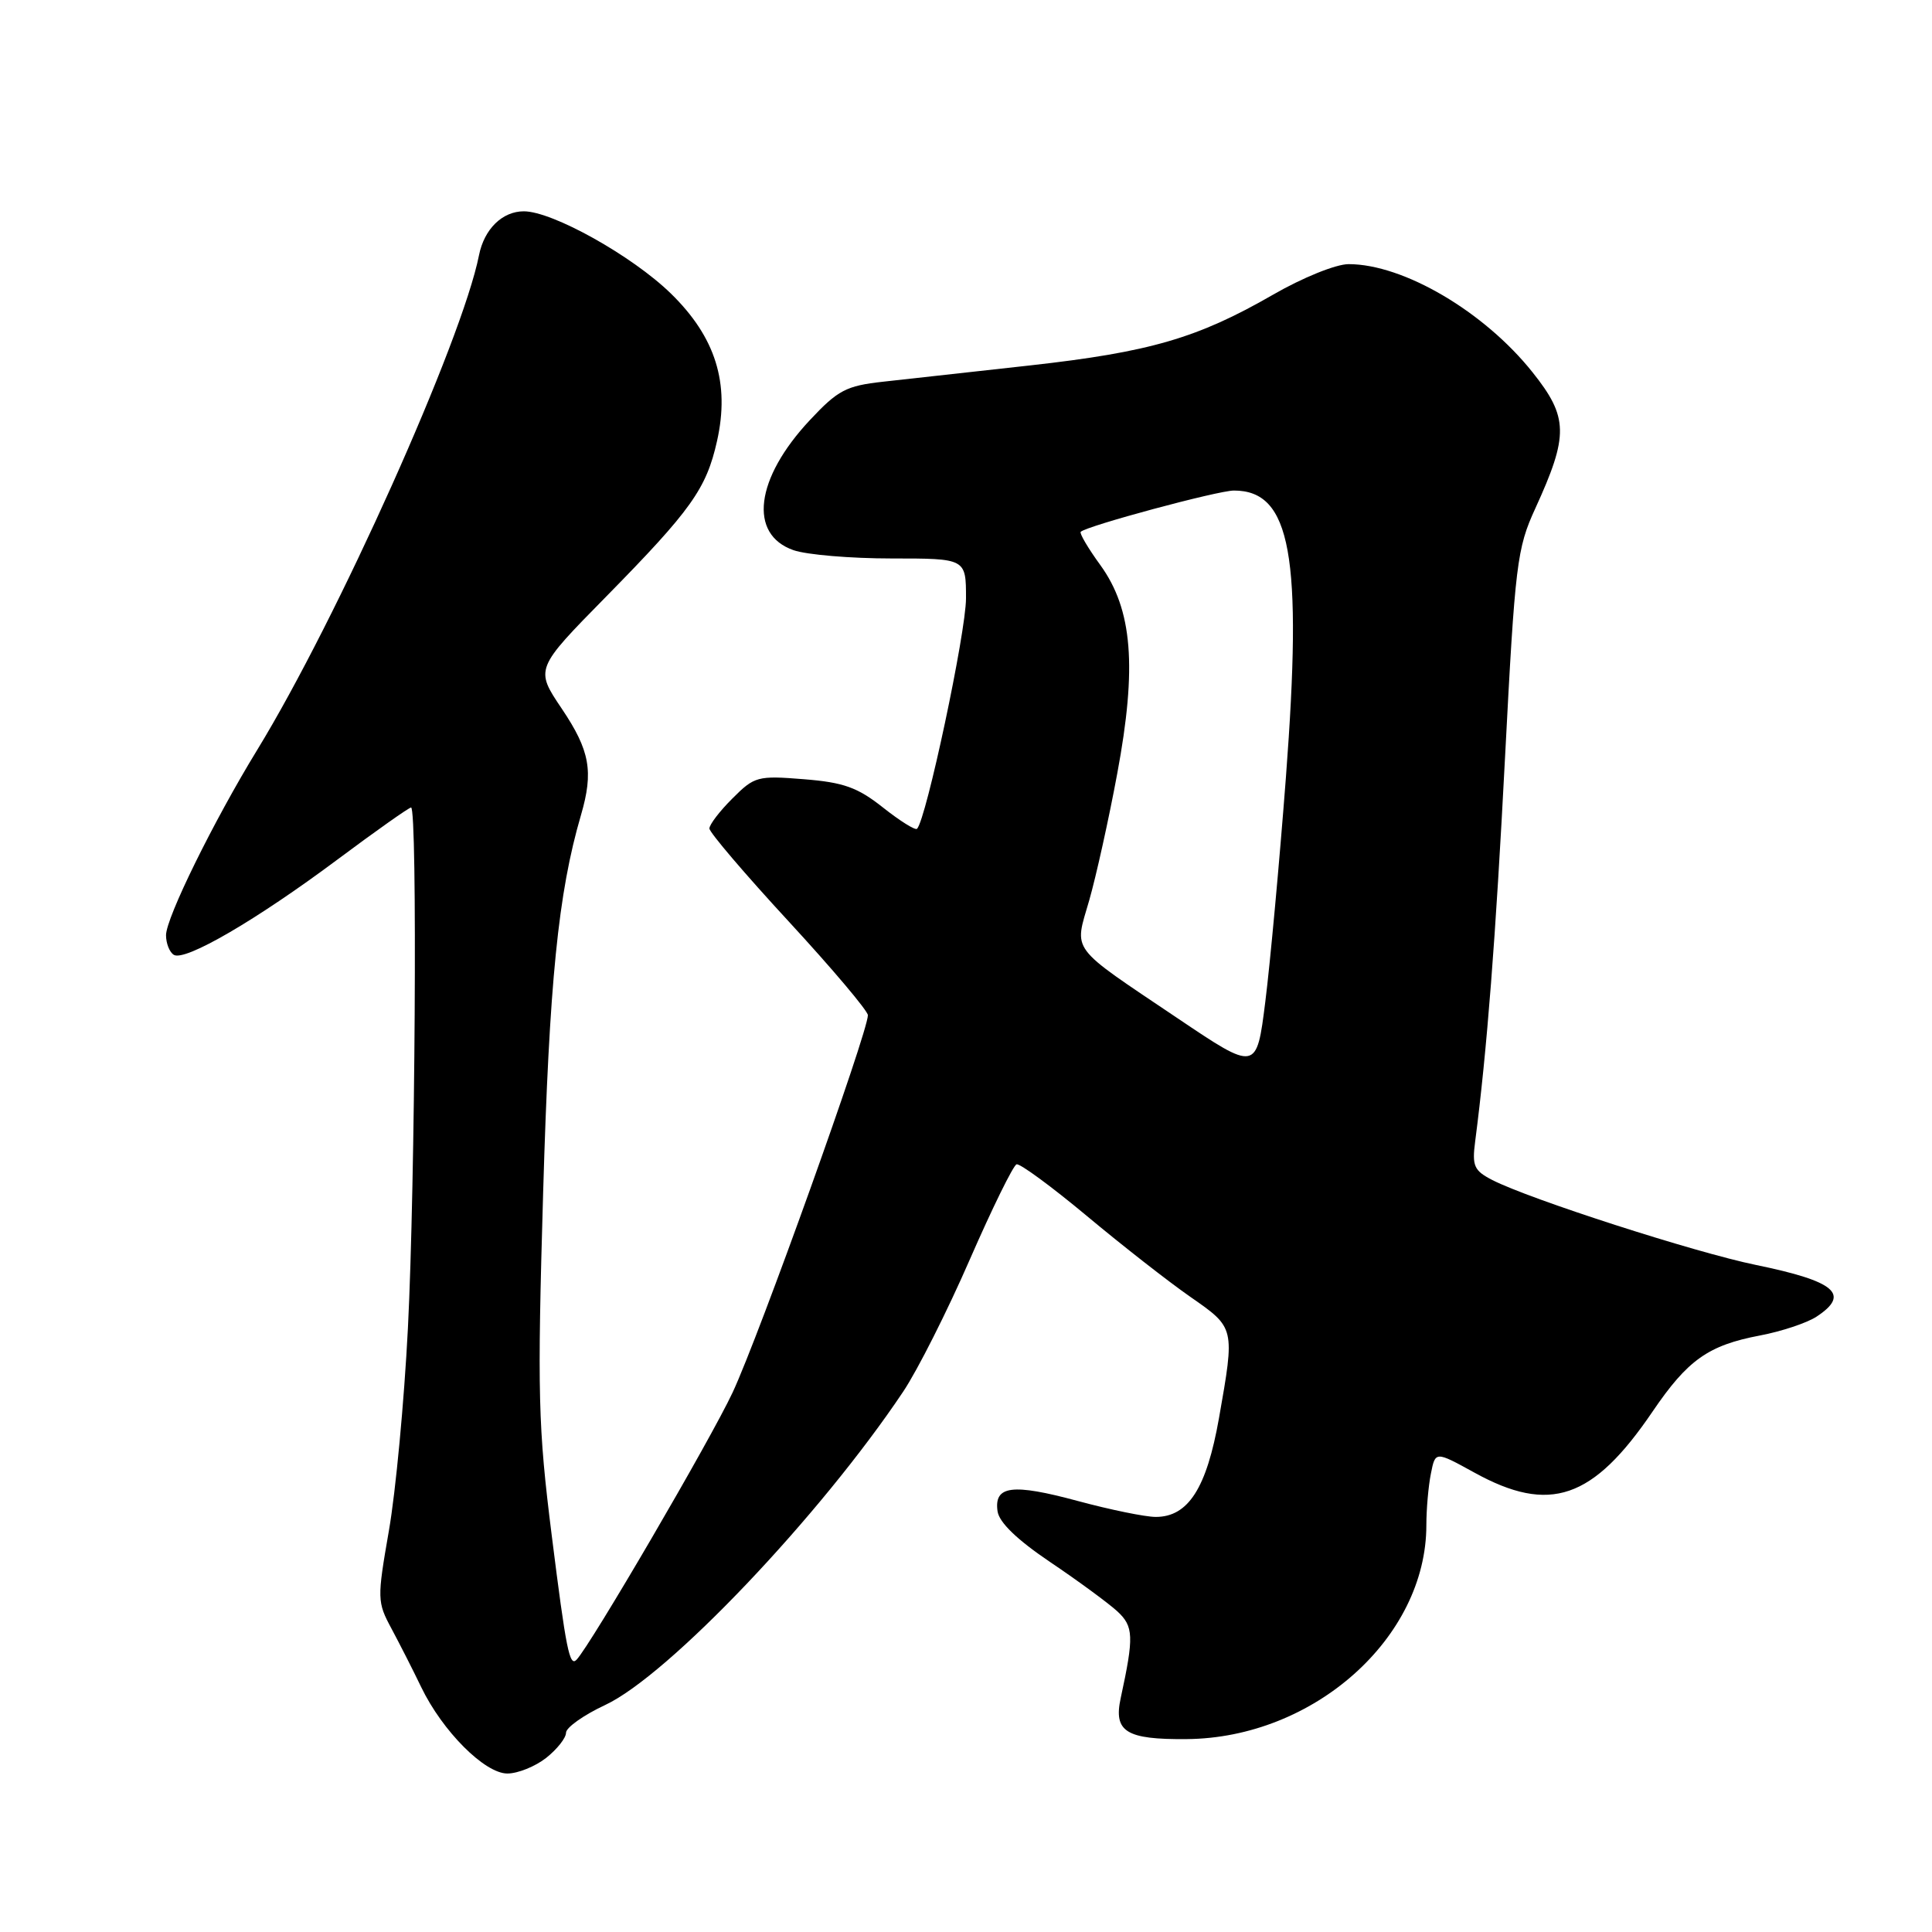 <?xml version="1.0" encoding="UTF-8" standalone="no"?>
<!DOCTYPE svg PUBLIC "-//W3C//DTD SVG 1.1//EN" "http://www.w3.org/Graphics/SVG/1.1/DTD/svg11.dtd" >
<svg xmlns="http://www.w3.org/2000/svg" xmlns:xlink="http://www.w3.org/1999/xlink" version="1.1" viewBox="0 0 256 256">
 <g >
 <path fill="currentColor"
d=" M 72.37 232.93 C 73.81 231.79 75.00 230.29 75.00 229.60 C 75.00 228.91 77.34 227.25 80.19 225.92 C 88.55 222.02 108.68 200.85 119.69 184.38 C 121.57 181.57 125.54 173.70 128.50 166.90 C 131.47 160.10 134.26 154.42 134.70 154.28 C 135.14 154.14 139.32 157.21 144.00 161.11 C 148.68 165.02 154.86 169.85 157.74 171.85 C 163.66 175.97 163.64 175.88 161.52 187.92 C 159.88 197.19 157.45 201.00 153.14 201.00 C 151.76 201.00 147.12 200.05 142.82 198.89 C 134.12 196.54 131.70 196.85 132.18 200.25 C 132.39 201.73 134.77 204.03 139.18 207.00 C 142.85 209.47 146.83 212.40 148.03 213.49 C 150.22 215.51 150.27 216.83 148.50 225.00 C 147.53 229.46 149.20 230.51 157.22 230.44 C 174.09 230.31 189.00 217.01 189.00 202.09 C 189.00 199.98 189.27 196.91 189.60 195.27 C 190.19 192.28 190.19 192.28 195.35 195.12 C 205.35 200.64 211.07 198.68 218.98 187.03 C 223.63 180.19 226.35 178.26 233.20 176.96 C 236.05 176.42 239.42 175.30 240.69 174.47 C 245.23 171.49 243.22 169.78 232.66 167.61 C 224.61 165.96 202.67 158.89 197.74 156.36 C 195.31 155.11 195.04 154.50 195.47 151.22 C 197.03 139.23 198.18 124.41 199.43 100.26 C 200.76 74.65 201.00 72.67 203.44 67.36 C 207.87 57.67 207.83 55.30 203.07 49.33 C 196.68 41.30 185.97 35.00 178.70 35.00 C 177.02 35.00 172.62 36.78 168.68 39.05 C 158.68 44.81 152.36 46.65 136.49 48.42 C 128.79 49.27 120.03 50.24 117.00 50.58 C 112.12 51.12 111.03 51.69 107.30 55.68 C 100.07 63.41 99.15 70.81 105.14 72.90 C 106.88 73.51 112.73 74.00 118.15 74.00 C 128.00 74.00 128.00 74.00 128.00 79.28 C 128.00 83.79 122.73 108.60 121.51 109.82 C 121.28 110.05 119.25 108.78 117.00 107.00 C 113.63 104.33 111.78 103.67 106.51 103.25 C 100.40 102.76 99.97 102.87 97.06 105.79 C 95.37 107.47 94.00 109.26 94.00 109.78 C 94.00 110.29 98.72 115.83 104.50 122.09 C 110.28 128.36 115.00 133.95 115.00 134.52 C 115.00 136.80 100.59 177.00 97.08 184.50 C 94.15 190.77 78.29 217.92 76.40 219.92 C 75.47 220.90 75.01 218.61 73.11 203.47 C 71.29 188.99 71.19 184.75 71.97 158.00 C 72.78 130.16 73.96 118.33 76.98 108.01 C 78.67 102.22 78.17 99.46 74.45 93.92 C 70.89 88.64 70.89 88.64 80.30 79.07 C 91.60 67.57 93.59 64.77 95.01 58.44 C 96.73 50.77 94.82 44.67 88.88 38.88 C 83.77 33.90 73.21 28.00 69.41 28.00 C 66.56 28.00 64.16 30.35 63.47 33.82 C 61.22 45.16 44.68 82.04 34.08 99.37 C 28.30 108.81 22.00 121.62 22.00 123.92 C 22.00 125.00 22.46 126.17 23.03 126.52 C 24.50 127.43 33.99 121.90 44.72 113.89 C 49.80 110.10 54.19 107.00 54.47 107.00 C 55.33 107.00 55.02 156.99 54.05 176.00 C 53.56 185.62 52.43 197.70 51.53 202.83 C 49.96 211.86 49.97 212.27 51.89 215.83 C 52.97 217.85 54.74 221.32 55.81 223.55 C 58.62 229.38 64.22 235.00 67.23 235.00 C 68.61 235.00 70.92 234.07 72.37 232.93 Z  M 156.00 134.90 C 141.54 125.17 142.33 126.22 144.33 119.29 C 145.24 116.11 146.92 108.55 148.04 102.50 C 150.68 88.36 150.06 80.77 145.81 74.89 C 144.18 72.65 143.01 70.66 143.20 70.47 C 143.97 69.69 161.39 65.00 163.50 65.00 C 171.06 65.00 172.62 73.62 170.39 103.00 C 169.53 114.28 168.30 127.65 167.66 132.73 C 166.50 141.97 166.50 141.97 156.00 134.90 Z "/>
</g>
</svg>